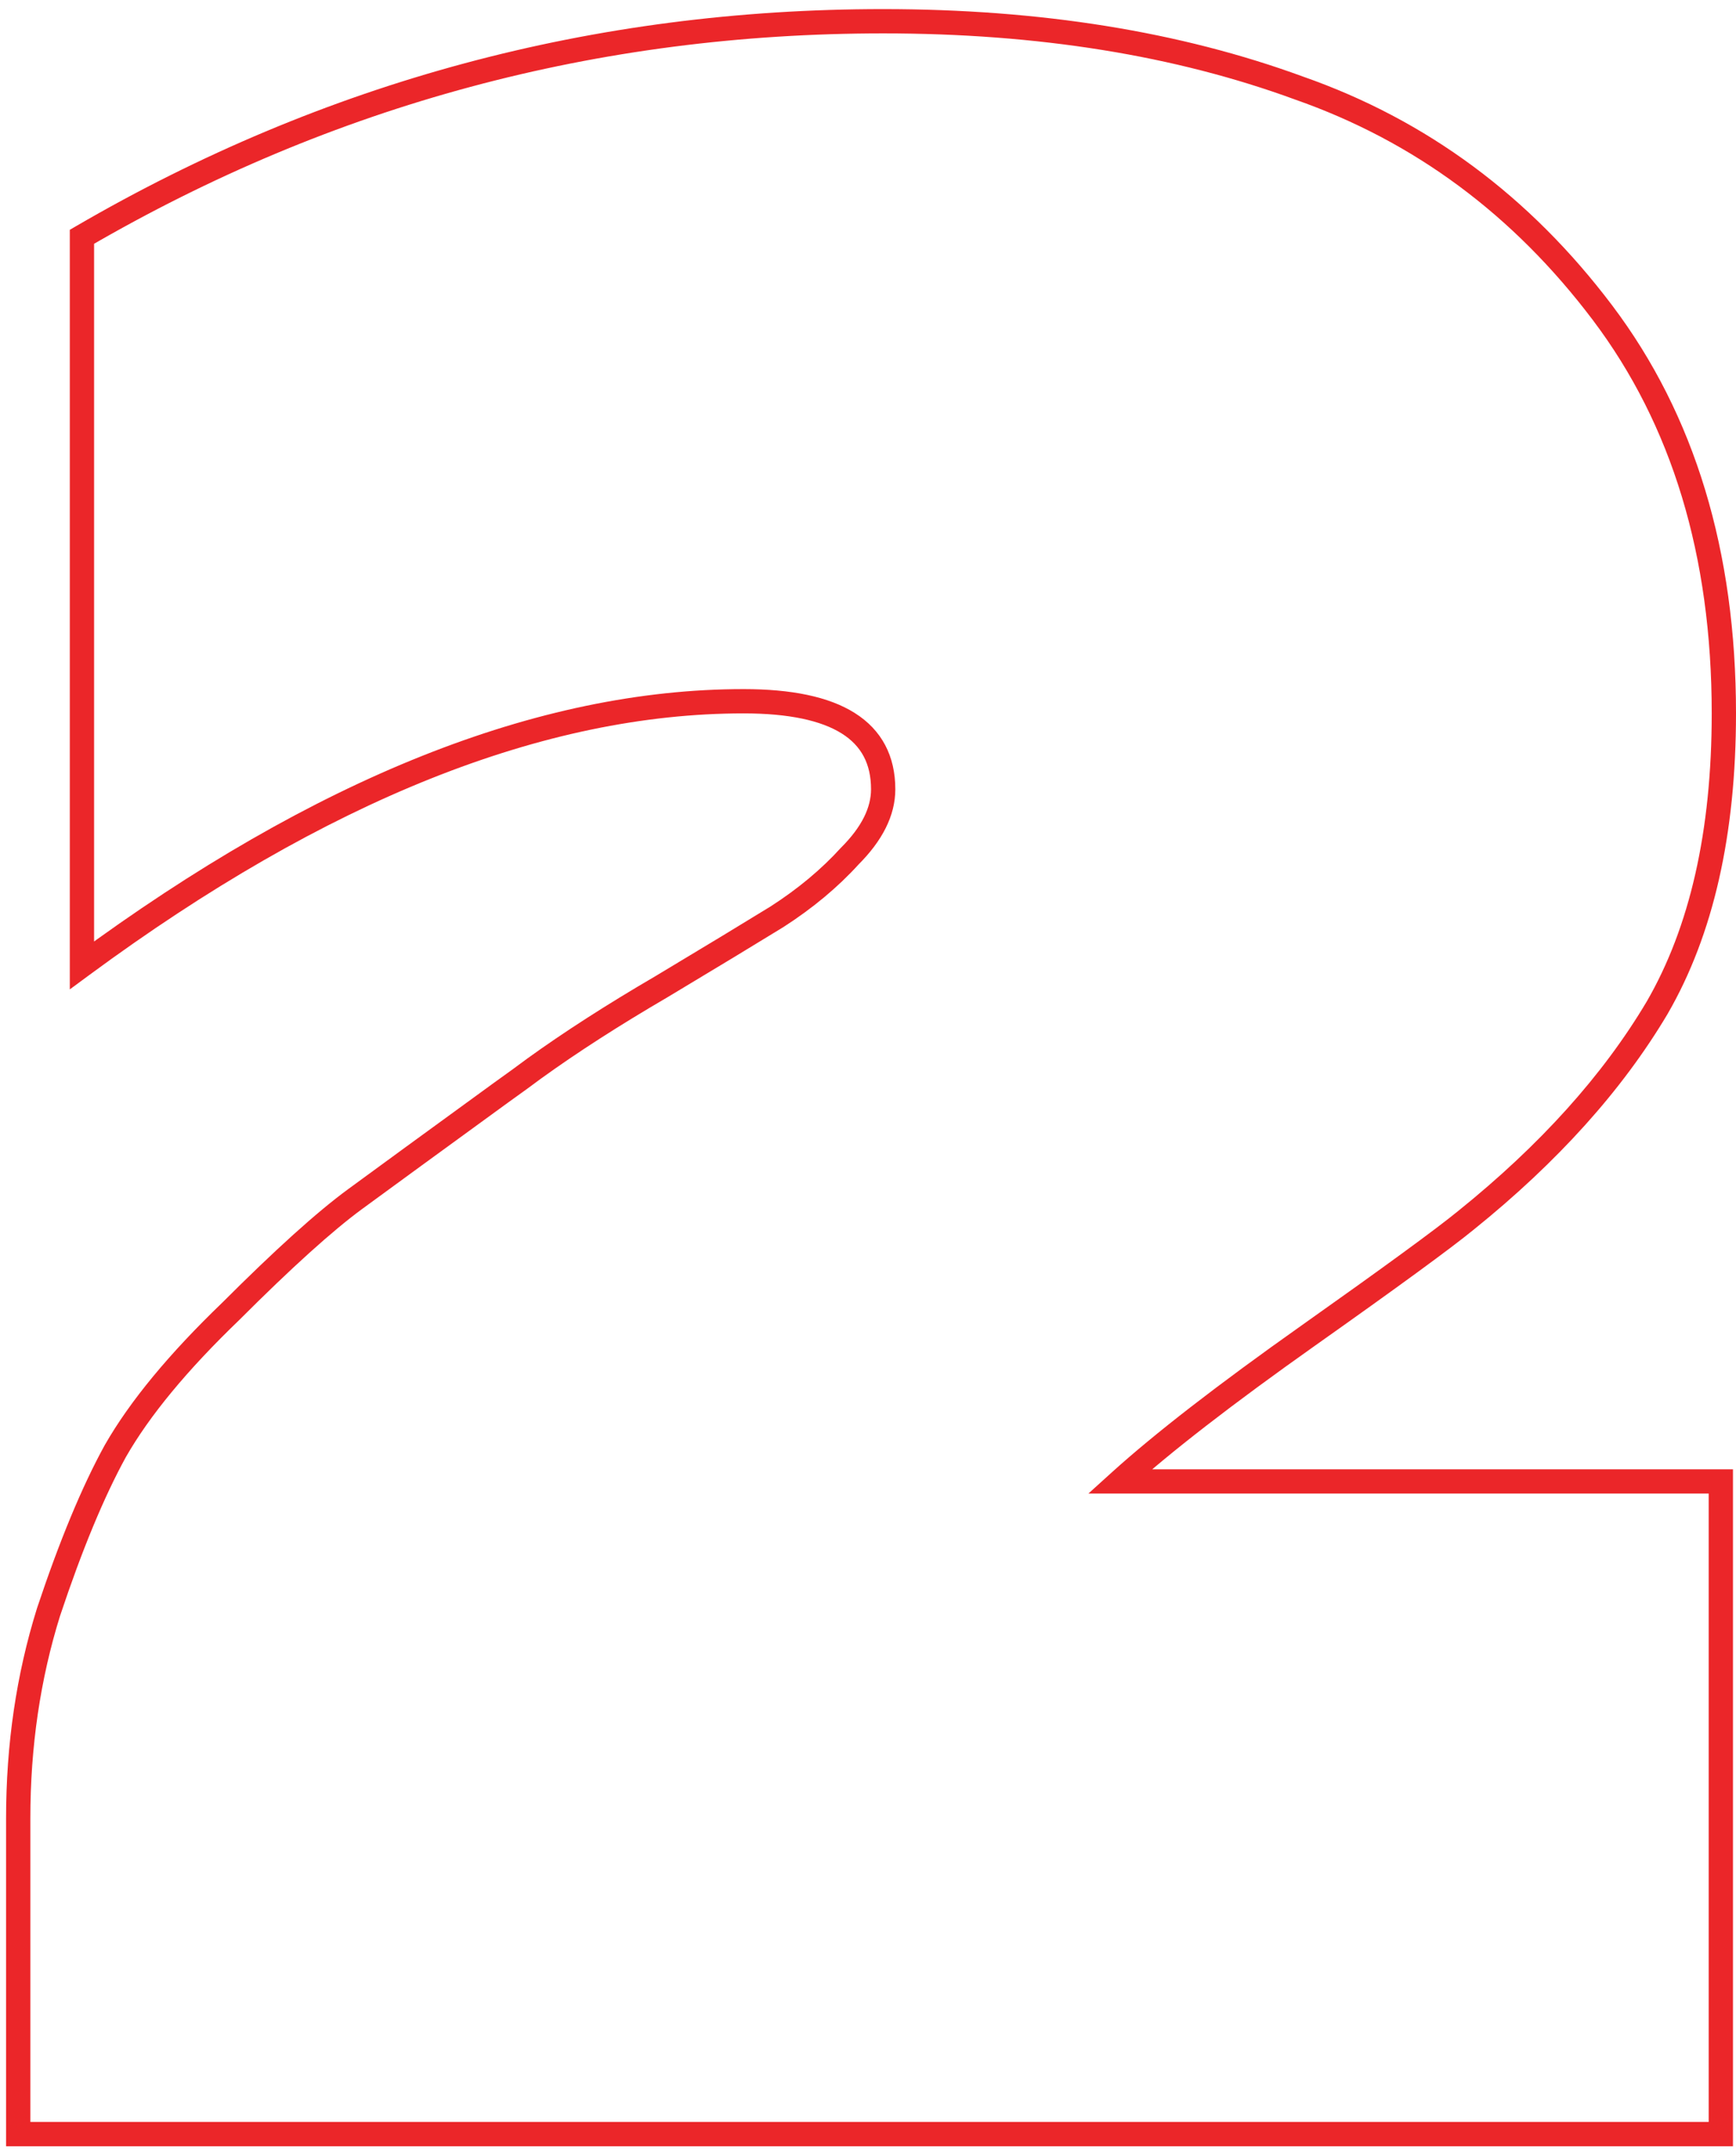 <svg width="143" height="177" viewBox="0 0 143 177" fill="none" xmlns="http://www.w3.org/2000/svg">
<path d="M6.75 19.5L6.247 18.636L5.75 18.925V19.5H6.75ZM107 7.25L106.656 8.189L106.663 8.191L106.67 8.194L107 7.25ZM132 25.75L132.798 25.148L132 25.75ZM136.5 83L137.36 83.511L137.365 83.501L136.5 83ZM120.75 100.5L120.123 99.721L120.117 99.726L120.75 100.5ZM107.75 110L108.327 110.816L107.75 110ZM92.25 122L91.579 121.258L89.654 123H92.25V122ZM141.75 122H142.75V121H141.75V122ZM141.75 175.75V176.75H142.75V175.75H141.75ZM1.5 175.75H0.5V176.75H1.5V175.75ZM4 132.75L3.051 132.434L3.048 132.443L3.046 132.452L4 132.75ZM9.5 119.5L8.632 119.004L8.628 119.011L8.624 119.018L9.5 119.5ZM19 108L19.693 108.721L19.7 108.714L19.707 108.707L19 108ZM41.25 90L40.669 89.186L40.662 89.191L41.25 90ZM44 88L43.414 87.189L43.407 87.195L43.4 87.2L44 88ZM54.5 81.25L55.004 82.114L55.014 82.108L54.5 81.25ZM64 75.5L64.524 76.352L64.532 76.347L64.541 76.341L64 75.5ZM70 70.5L69.293 69.793L69.276 69.81L69.26 69.827L70 70.5ZM6.75 79.5H5.75V81.48L7.343 80.305L6.75 79.5ZM7.253 20.364C27.433 8.62 49.259 2.75 72.75 2.75V0.75C48.908 0.75 26.734 6.713 6.247 18.636L7.253 20.364ZM72.75 2.75C85.489 2.75 96.786 4.57 106.656 8.189L107.344 6.311C97.214 2.597 85.677 0.75 72.75 0.75V2.75ZM106.67 8.194C116.475 11.626 124.648 17.669 131.202 26.352L132.798 25.148C126.018 16.164 117.525 9.874 107.33 6.306L106.67 8.194ZM131.202 26.352C137.714 34.981 141 45.758 141 58.75H143C143 45.408 139.619 34.186 132.798 25.148L131.202 26.352ZM141 58.75C141 68.466 139.188 76.362 135.635 82.499L137.365 83.501C141.145 76.972 143 68.701 143 58.75H141ZM135.64 82.489C132.047 88.533 126.883 94.28 120.123 99.721L121.377 101.279C128.283 95.72 133.62 89.8 137.36 83.511L135.64 82.489ZM120.117 99.726C118.316 101.199 114.014 104.344 107.173 109.184L108.327 110.816C115.153 105.989 119.517 102.801 121.383 101.274L120.117 99.726ZM107.173 109.184C100.327 114.025 95.123 118.052 91.579 121.258L92.921 122.742C96.377 119.615 101.506 115.641 108.327 110.816L107.173 109.184ZM92.25 123H141.75V121H92.25V123ZM140.75 122V175.75H142.75V122H140.75ZM141.75 174.75H1.5V176.75H141.75V174.75ZM2.5 175.75V149.75H0.5V175.75H2.5ZM2.5 149.75C2.5 143.844 3.32 138.278 4.954 133.048L3.046 132.452C1.347 137.888 0.5 143.656 0.5 149.75H2.5ZM4.949 133.066C6.772 127.597 8.583 123.243 10.376 119.982L8.624 119.018C6.75 122.424 4.895 126.903 3.051 132.434L4.949 133.066ZM10.368 119.996C12.304 116.609 15.398 112.85 19.693 108.721L18.307 107.279C13.935 111.483 10.696 115.391 8.632 119.004L10.368 119.996ZM19.707 108.707C24.032 104.382 27.405 101.343 29.841 99.556L28.659 97.944C26.095 99.824 22.635 102.951 18.293 107.293L19.707 108.707ZM29.841 99.556C32.34 97.724 36.338 94.809 41.838 90.809L40.662 89.191C35.162 93.191 31.16 96.109 28.659 97.944L29.841 99.556ZM41.831 90.814C43 89.979 43.924 89.307 44.6 88.8L43.4 87.2C42.742 87.693 41.833 88.355 40.669 89.186L41.831 90.814ZM44.586 88.811C47.554 86.667 51.025 84.435 55.004 82.114L53.996 80.386C49.975 82.732 46.446 85 43.414 87.189L44.586 88.811ZM55.014 82.108C59.182 79.607 62.353 77.688 64.524 76.352L63.476 74.648C61.314 75.979 58.151 77.893 53.986 80.392L55.014 82.108ZM64.541 76.341C66.939 74.799 69.008 73.078 70.74 71.173L69.26 69.827C67.659 71.589 65.728 73.201 63.459 74.659L64.541 76.341ZM70.707 71.207C72.649 69.265 73.75 67.192 73.75 65H71.75C71.75 66.475 71.017 68.069 69.293 69.793L70.707 71.207ZM73.75 65C73.75 62.267 72.638 60.122 70.408 58.717C68.256 57.36 65.156 56.75 61.25 56.75V58.75C65.011 58.75 67.66 59.349 69.342 60.408C70.945 61.419 71.75 62.899 71.75 65H73.75ZM61.25 56.75C44.291 56.75 25.919 64.125 6.157 78.695L7.343 80.305C26.915 65.875 44.876 58.75 61.25 58.75V56.75ZM7.75 79.5V19.5H5.75V79.5H7.75Z" fill="#EB2629"/>
</svg>

